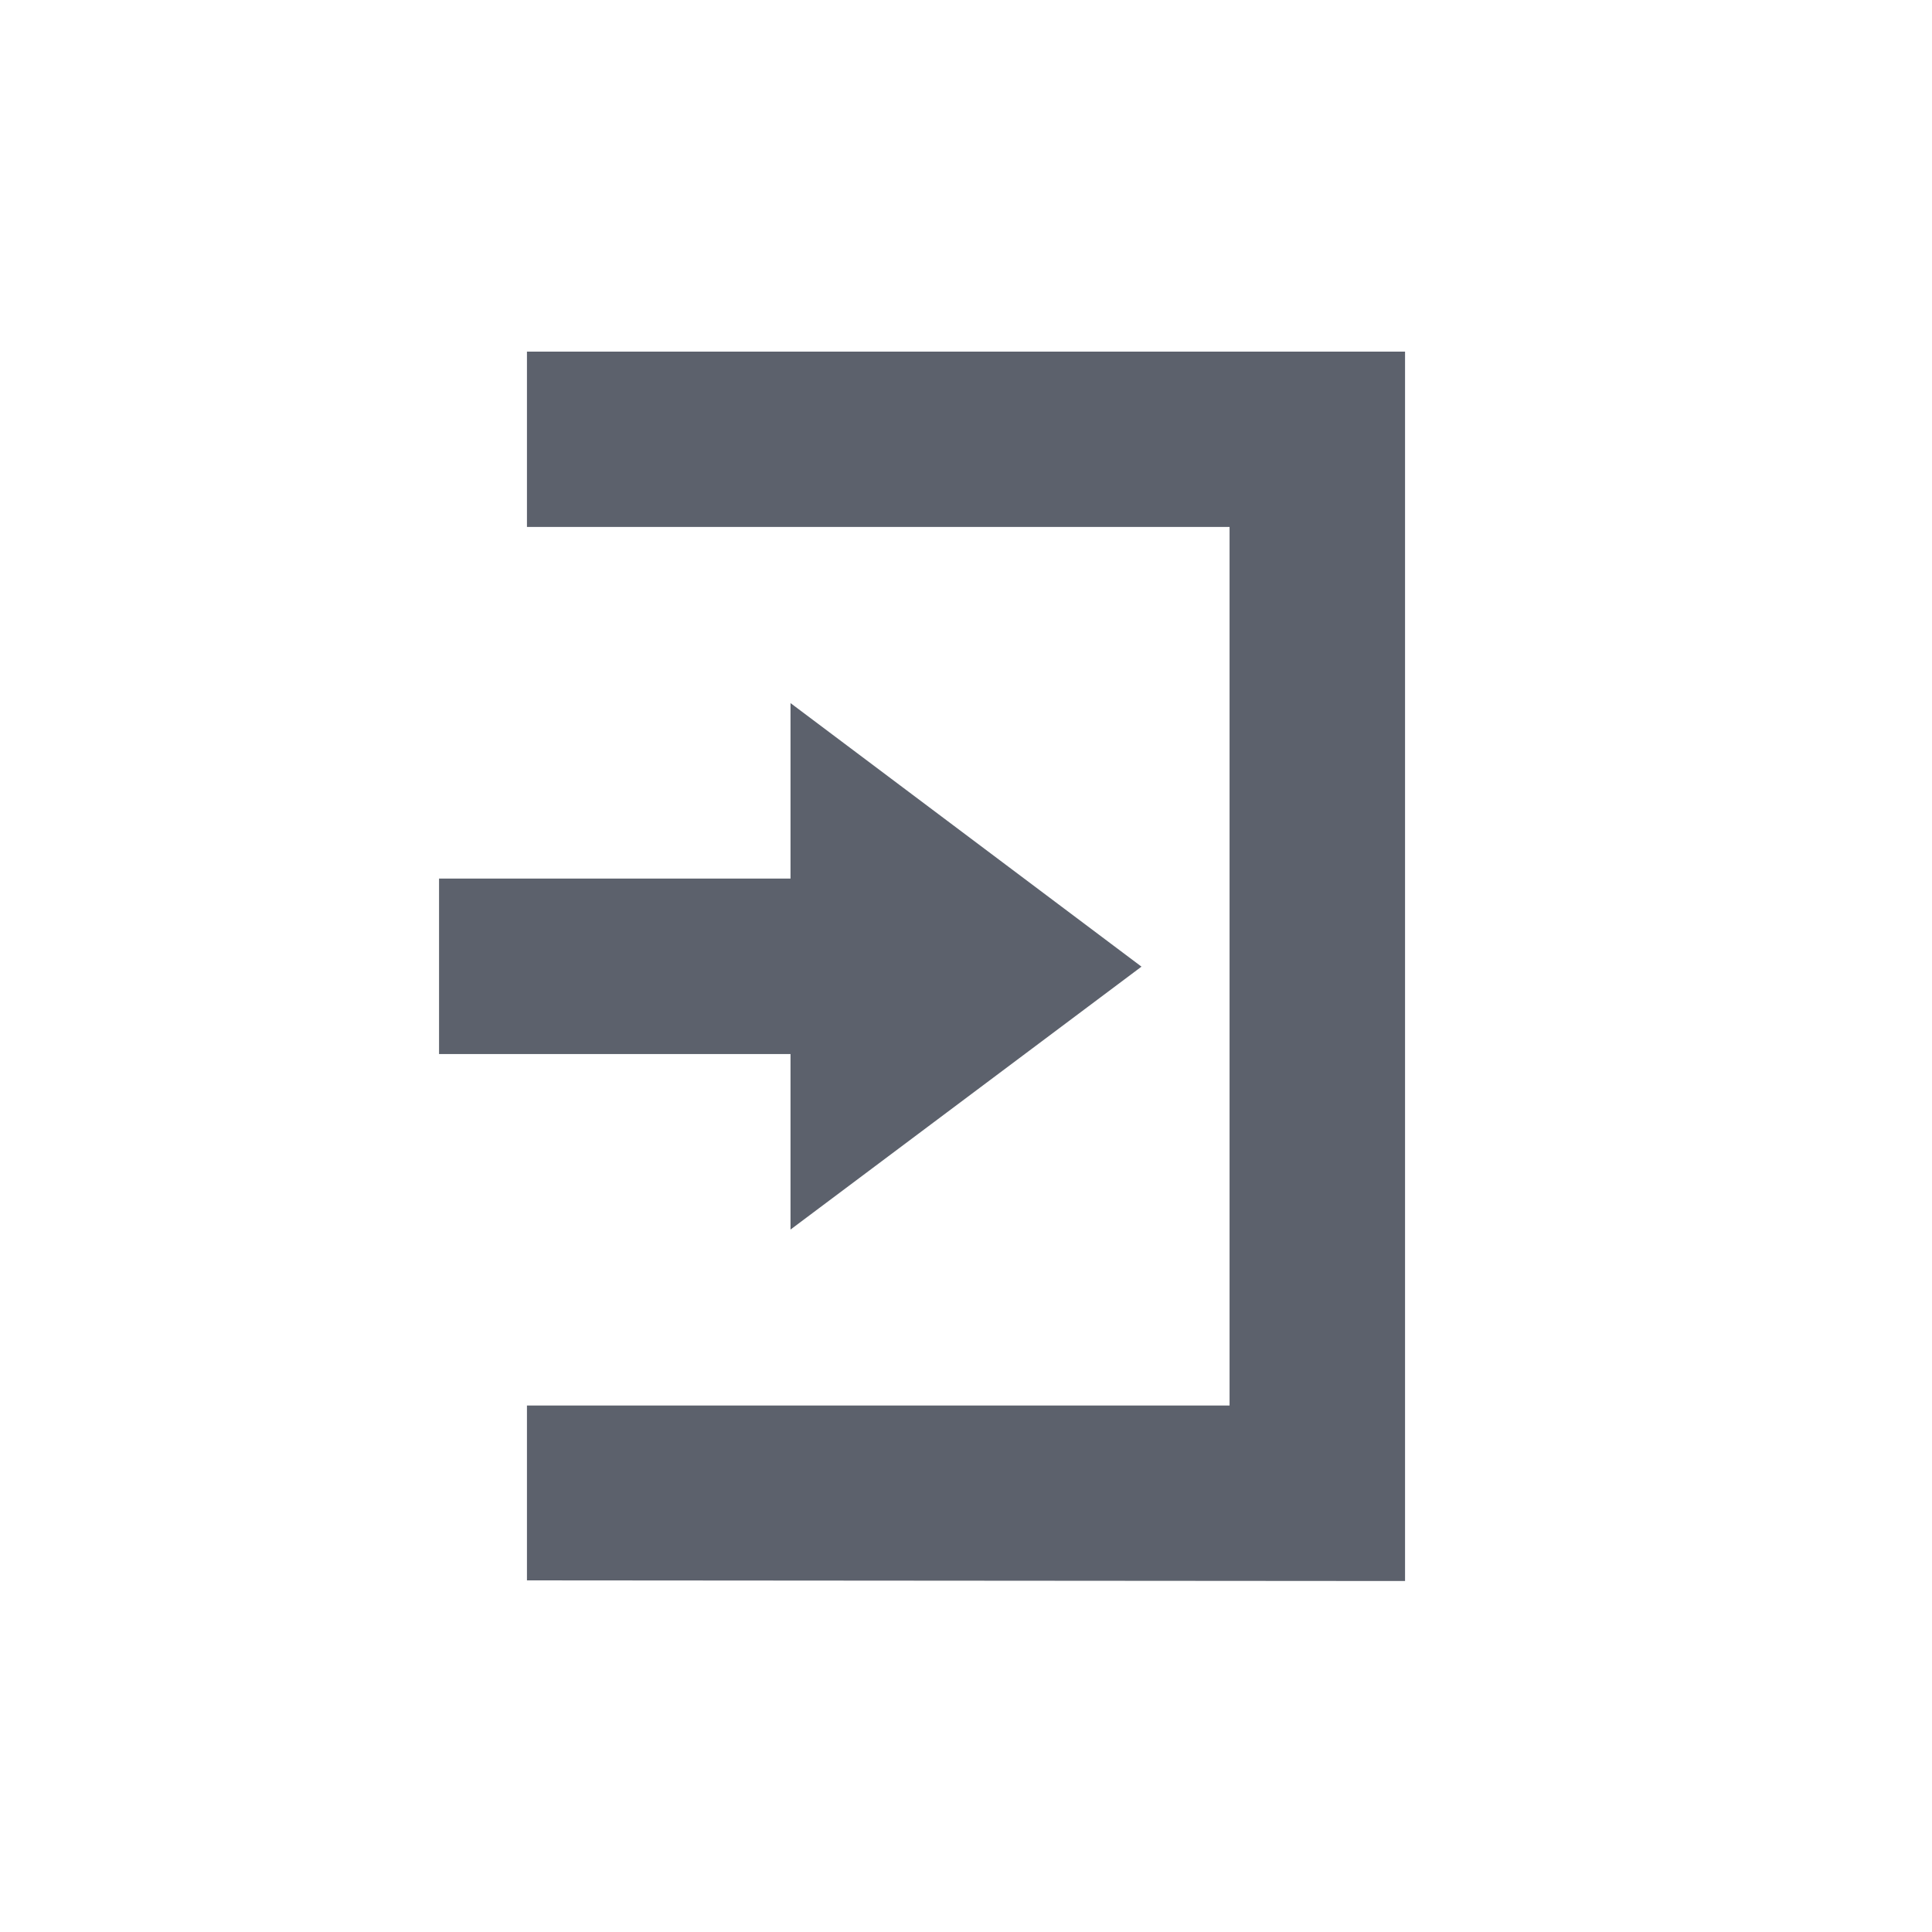 <?xml version="1.0" encoding="UTF-8"?>
<svg xmlns="http://www.w3.org/2000/svg" xmlns:xlink="http://www.w3.org/1999/xlink" width="12pt" height="12pt" viewBox="0 0 12 12" version="1.1">
<g id="surface1">
<path style=" stroke:none;fill-rule:nonzero;fill:rgb(36.078%,38.039%,42.353%);fill-opacity:1;" d="M 3.273 2.184 L 3.273 3.273 L 7.637 3.273 L 7.637 8.73 L 3.273 8.73 L 3.273 9.816 L 8.727 9.82 L 8.727 2.184 Z M 4.91 4.367 L 4.91 5.457 L 2.727 5.457 L 2.727 6.547 L 4.91 6.547 L 4.91 7.637 L 7.09 6.004 Z M 4.91 4.367 "/>
</g>
</svg>
